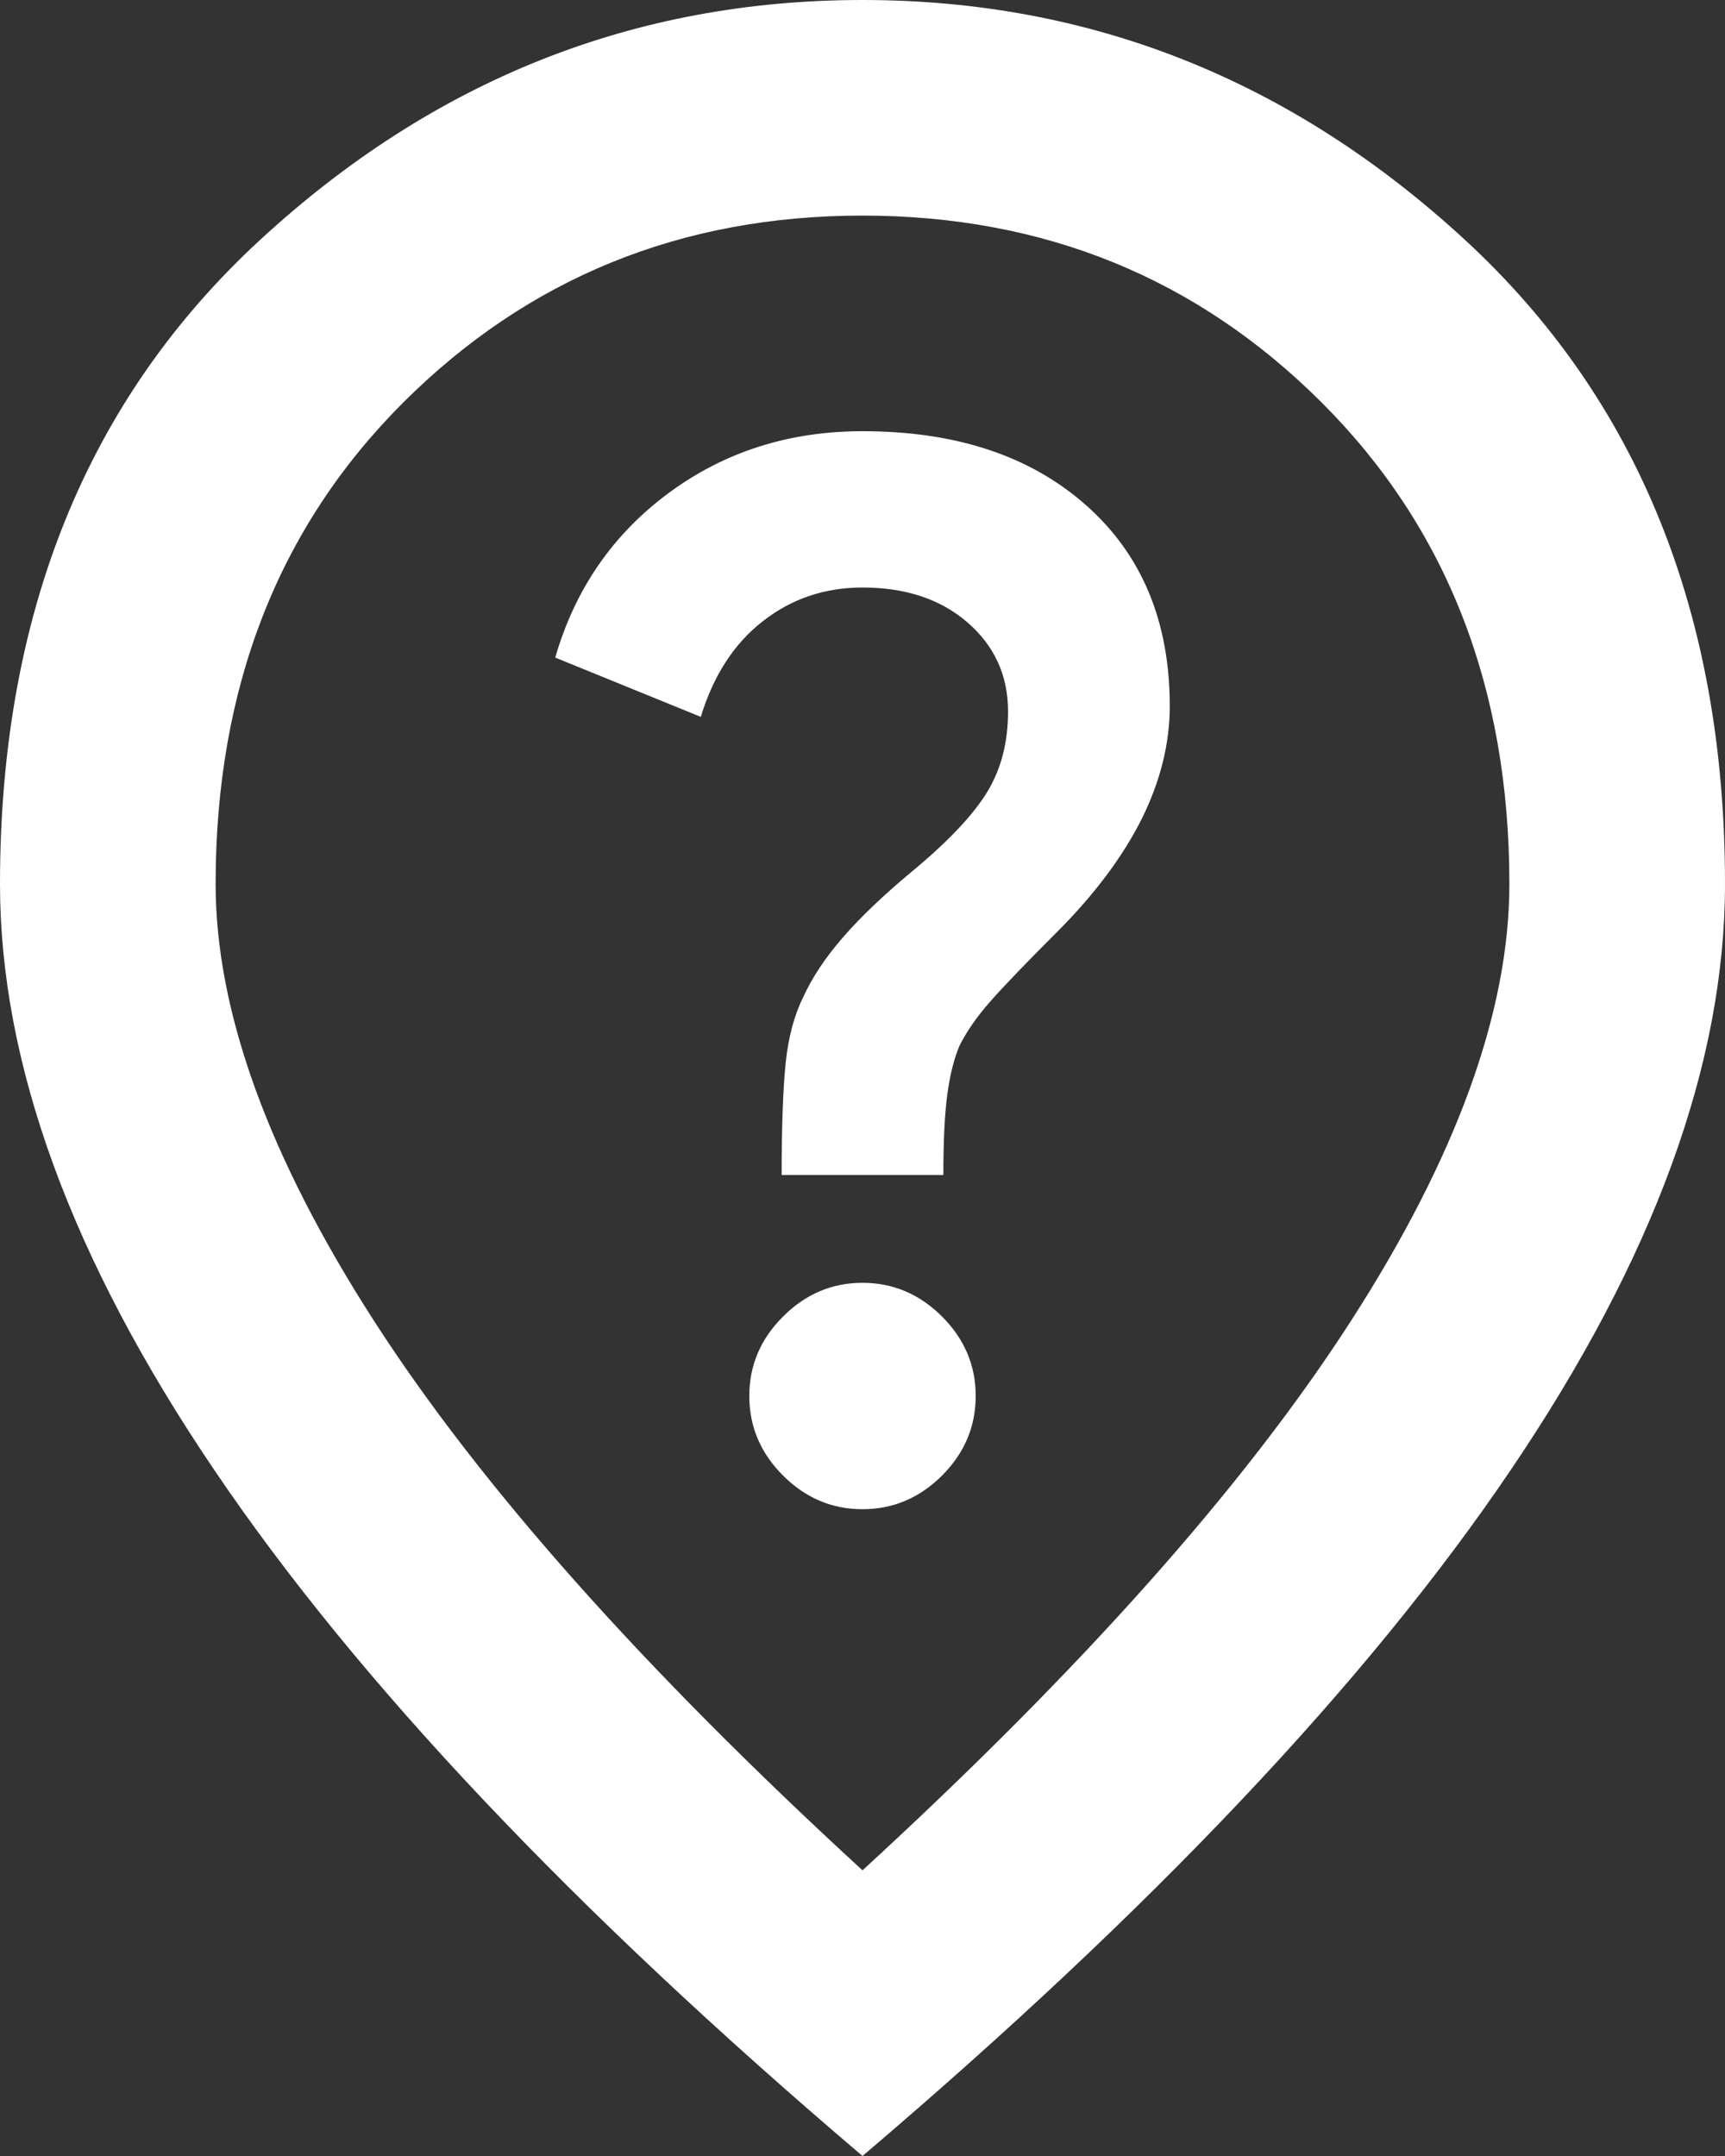 <svg width="16" height="20" viewBox="0 0 16 20" fill="none" xmlns="http://www.w3.org/2000/svg">
<rect x="0" y="0" width="16" height="20" fill="#333333" stroke="none"/>
<path d="M8 14C8.283 14 8.529 13.896 8.738 13.688C8.946 13.479 9.05 13.233 9.05 12.95C9.05 12.667 8.946 12.421 8.738 12.213C8.529 12.004 8.283 11.9 8 11.9C7.717 11.9 7.471 12.004 7.263 12.213C7.054 12.421 6.95 12.667 6.95 12.95C6.95 13.233 7.054 13.479 7.263 13.688C7.471 13.896 7.717 14 8 14ZM7.25 10.9H8.75C8.75 10.583 8.762 10.333 8.787 10.15C8.812 9.967 8.85 9.817 8.9 9.7C8.967 9.567 9.062 9.429 9.188 9.287C9.312 9.146 9.517 8.933 9.8 8.65C10.15 8.3 10.412 7.95 10.588 7.6C10.762 7.25 10.85 6.9 10.85 6.55C10.85 5.767 10.592 5.146 10.075 4.688C9.558 4.229 8.867 4 8 4C7.317 4 6.717 4.192 6.2 4.575C5.683 4.958 5.333 5.467 5.15 6.1L6.5 6.65C6.617 6.267 6.808 5.971 7.075 5.763C7.342 5.554 7.65 5.45 8 5.45C8.4 5.45 8.725 5.558 8.975 5.775C9.225 5.992 9.35 6.267 9.35 6.6C9.35 6.883 9.287 7.129 9.162 7.338C9.037 7.546 8.817 7.783 8.5 8.05C8.217 8.283 7.992 8.496 7.825 8.688C7.658 8.879 7.533 9.067 7.45 9.25C7.367 9.417 7.312 9.621 7.287 9.863C7.263 10.104 7.25 10.45 7.25 10.9ZM8 17.35C10.033 15.483 11.542 13.787 12.525 12.262C13.508 10.738 14 9.383 14 8.2C14 6.383 13.421 4.896 12.262 3.737C11.104 2.579 9.683 2 8 2C6.317 2 4.896 2.579 3.737 3.737C2.579 4.896 2 6.383 2 8.2C2 9.383 2.492 10.738 3.475 12.262C4.458 13.787 5.967 15.483 8 17.35ZM8 20C5.317 17.717 3.312 15.596 1.988 13.637C0.662 11.679 0 9.867 0 8.2C0 5.7 0.804 3.708 2.413 2.225C4.021 0.742 5.883 0 8 0C10.117 0 11.979 0.742 13.588 2.225C15.196 3.708 16 5.7 16 8.2C16 9.867 15.338 11.679 14.012 13.637C12.688 15.596 10.683 17.717 8 20Z" fill="white"/>
</svg>
